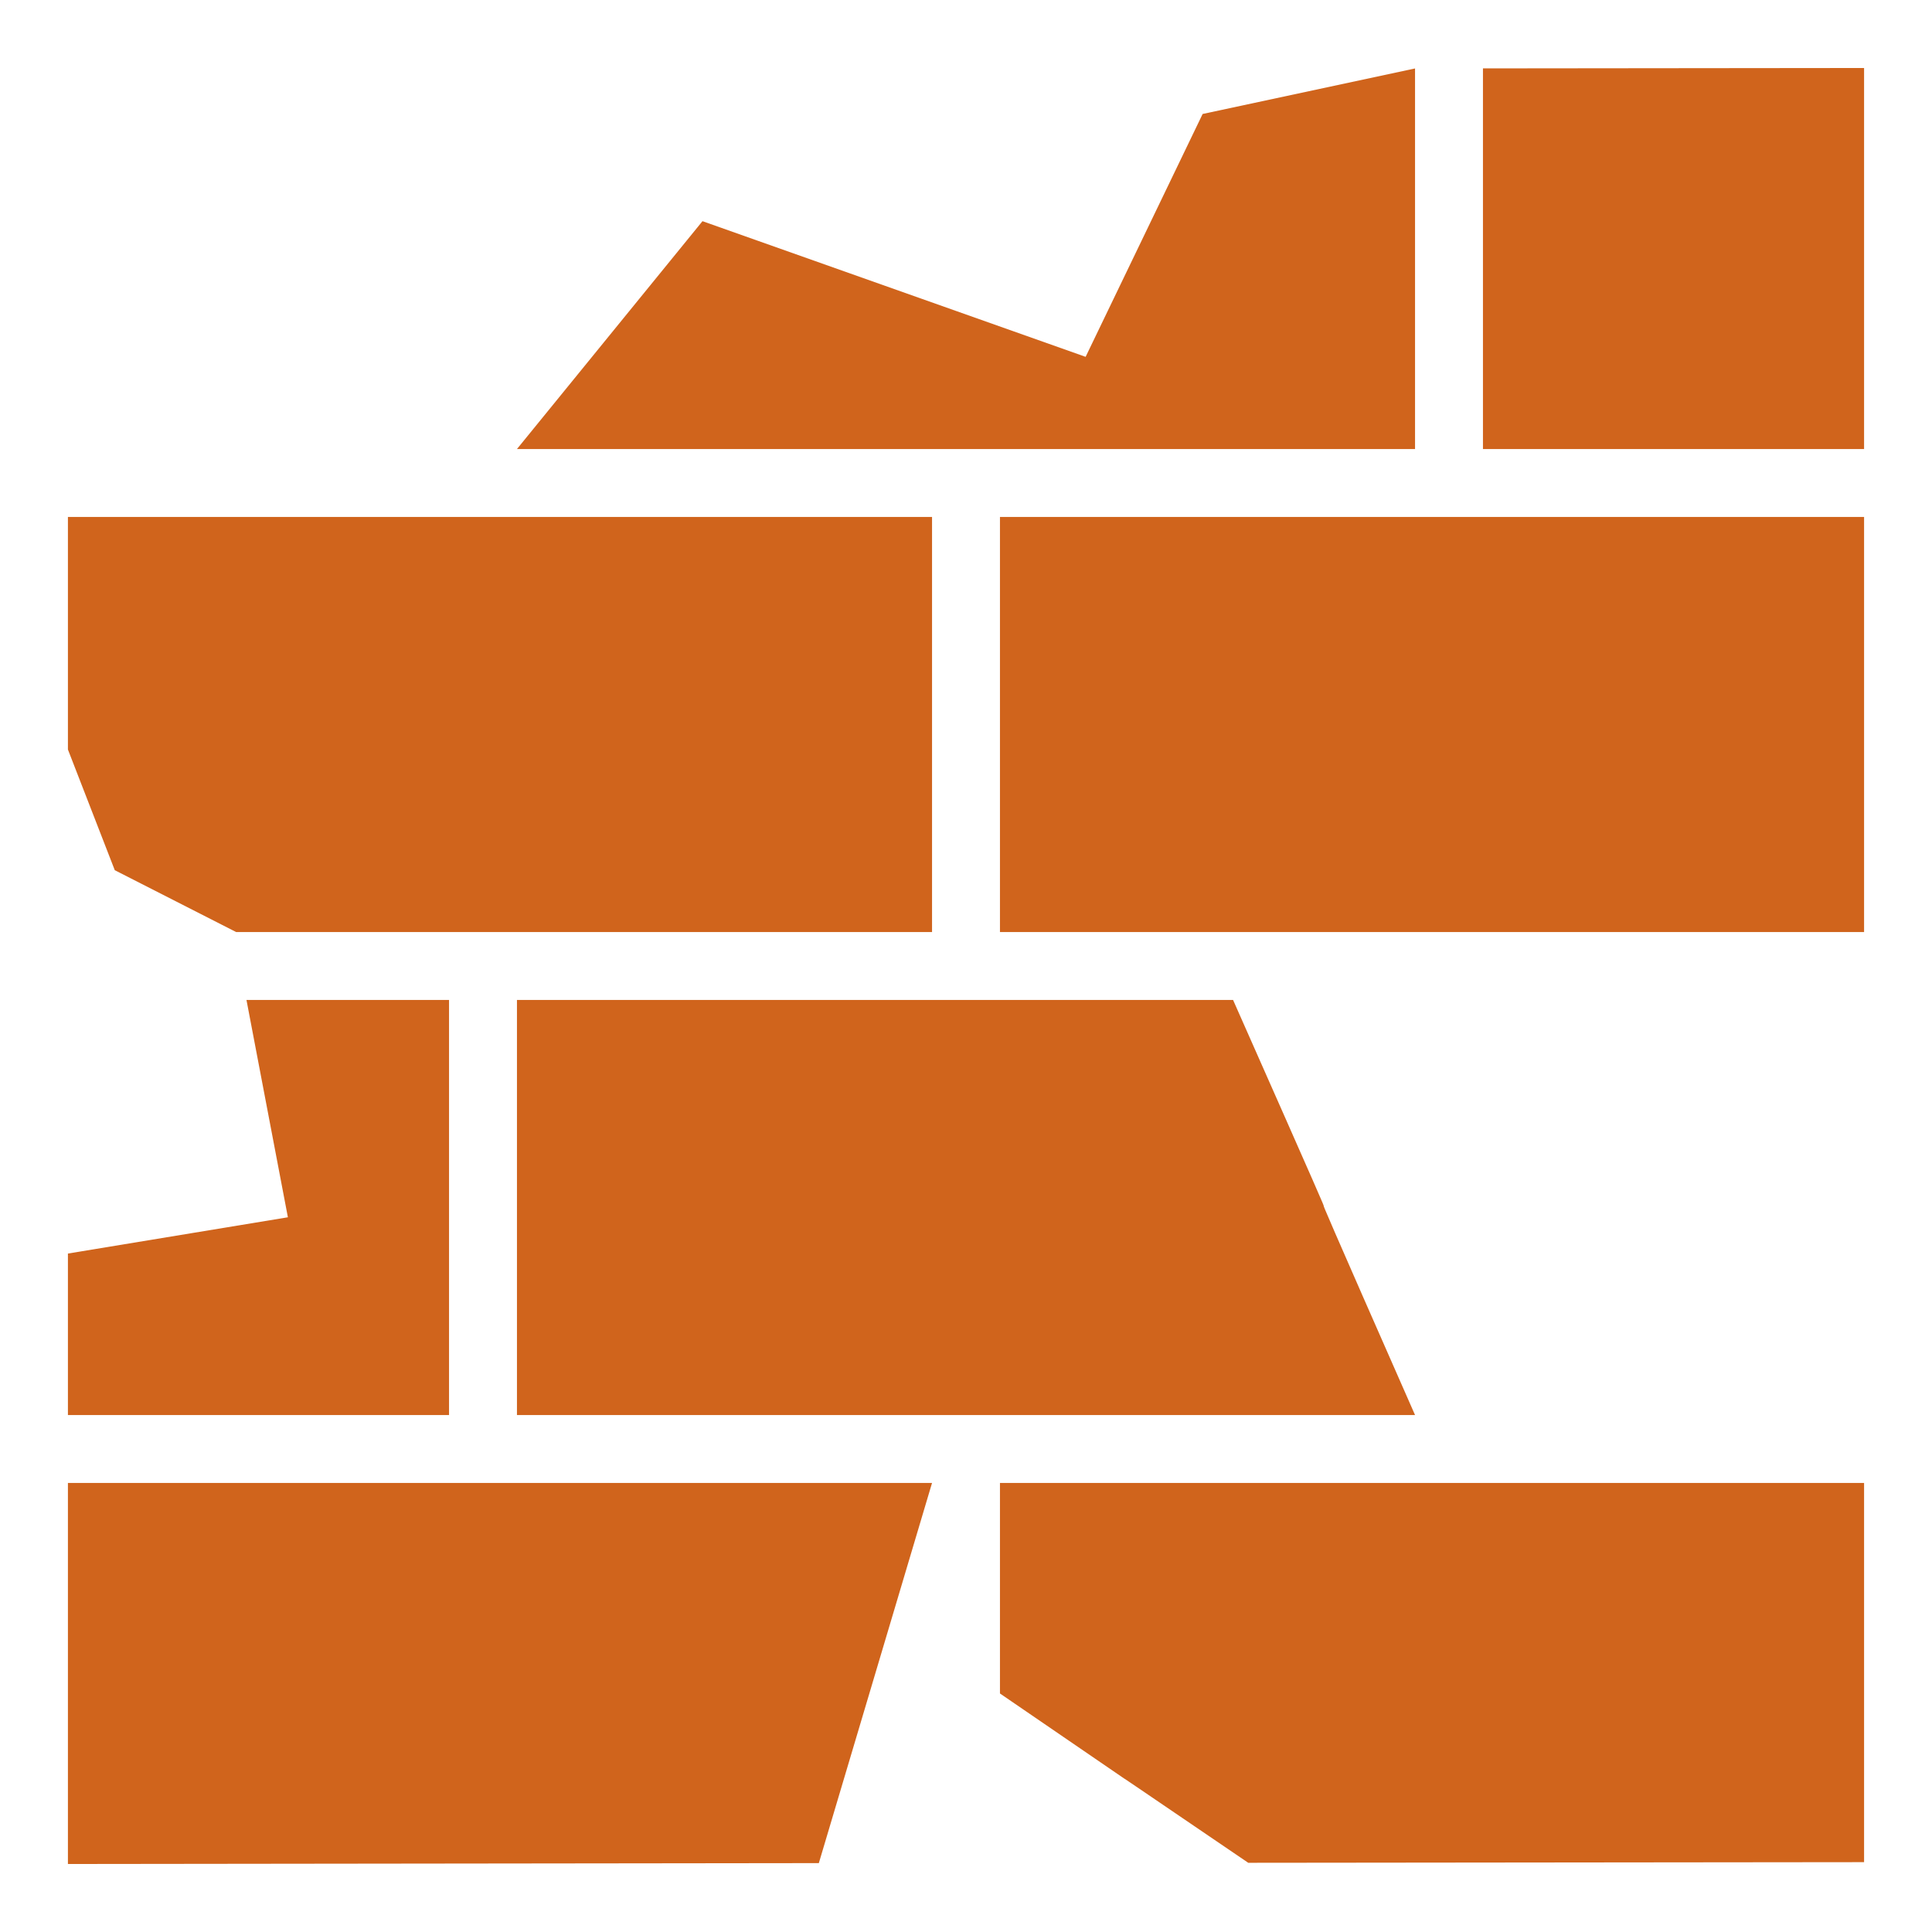 <svg xmlns="http://www.w3.org/2000/svg" viewBox="0 0 512 512" style="height: 512px; width: 512px;"><rect fill="#931313" height="512" width="512" rx="32" ry="32" fill-opacity="0"></rect><g class="" transform="translate(0,0)" style=""><path d="M494 18.02l-101 .103V119h101zm-119 .12l-56.29 12.065-31.01 64.361-101.534-35.952L137 119h238zM18 137v61.63l12.416 31.981L62.575 247H247V137zm247 0v110h229V137zM76.294 322.591L18 332.203V375h101V265H65.317zM137 265v110h238c-48.428-109.932-.057-1.24-48.222-110zM18 393v100.98l199-.236L247 393zm247 0v55.79c66.067 45.222-.134-.028 65.798 44.869L494 493.49V393z" fill="#d0641c" fill-opacity="1"></path></g></svg>